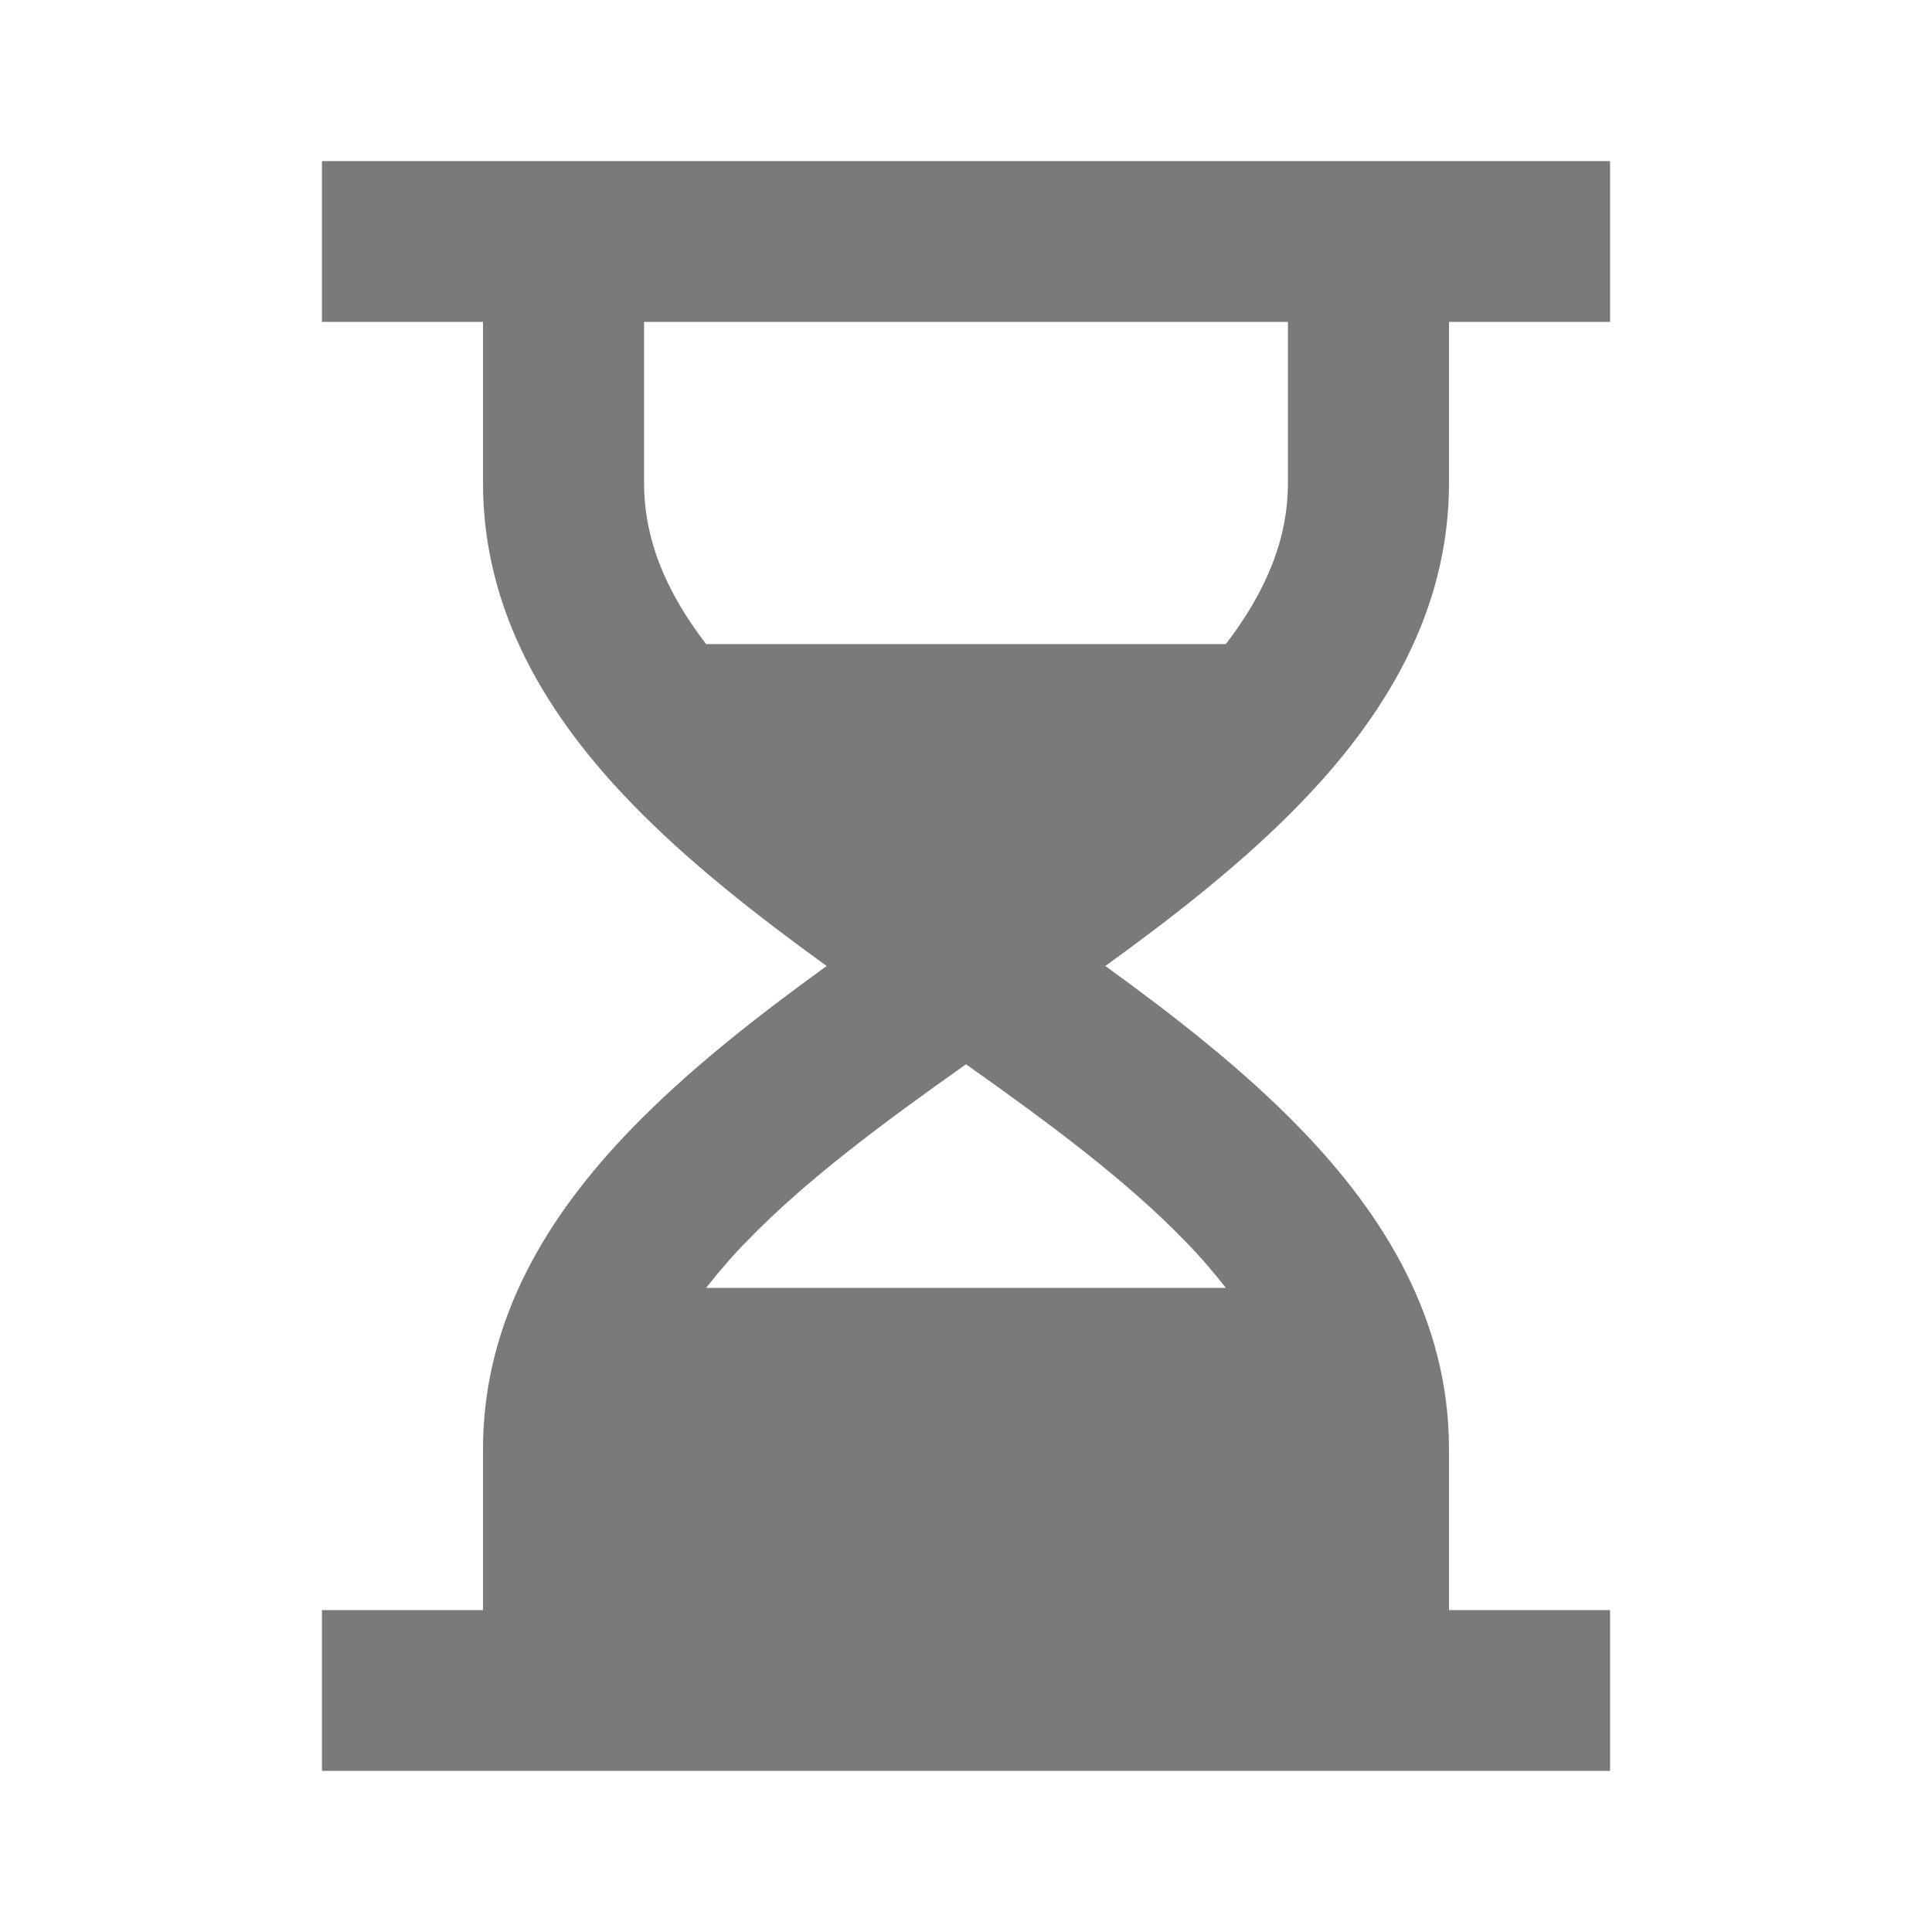 <svg width="8" height="8" viewBox="0 0 8 8" fill="none" xmlns="http://www.w3.org/2000/svg">
<path d="M2 1.333H1.333V0.667H6.667V1.333H6V2C6 2.538 5.728 2.972 5.385 3.326C5.151 3.568 4.866 3.791 4.577 4C4.866 4.209 5.151 4.432 5.385 4.674C5.728 5.028 6 5.462 6 6V6.667H6.667V7.333H1.333V6.667H2V6C2 5.462 2.272 5.028 2.615 4.674C2.849 4.432 3.134 4.209 3.423 4C3.134 3.791 2.849 3.568 2.615 3.326C2.272 2.972 2 2.538 2 2V1.333ZM2.667 1.333V2C2.667 2.228 2.753 2.445 2.924 2.667H5.076C5.246 2.445 5.333 2.228 5.333 2V1.333H2.667ZM4 4.407C3.652 4.653 3.336 4.888 3.094 5.138C3.033 5.2 2.977 5.265 2.924 5.333H5.076C5.023 5.265 4.967 5.2 4.906 5.138C4.664 4.888 4.348 4.653 4 4.407Z" fill="#7A7A7A"/>
</svg>
